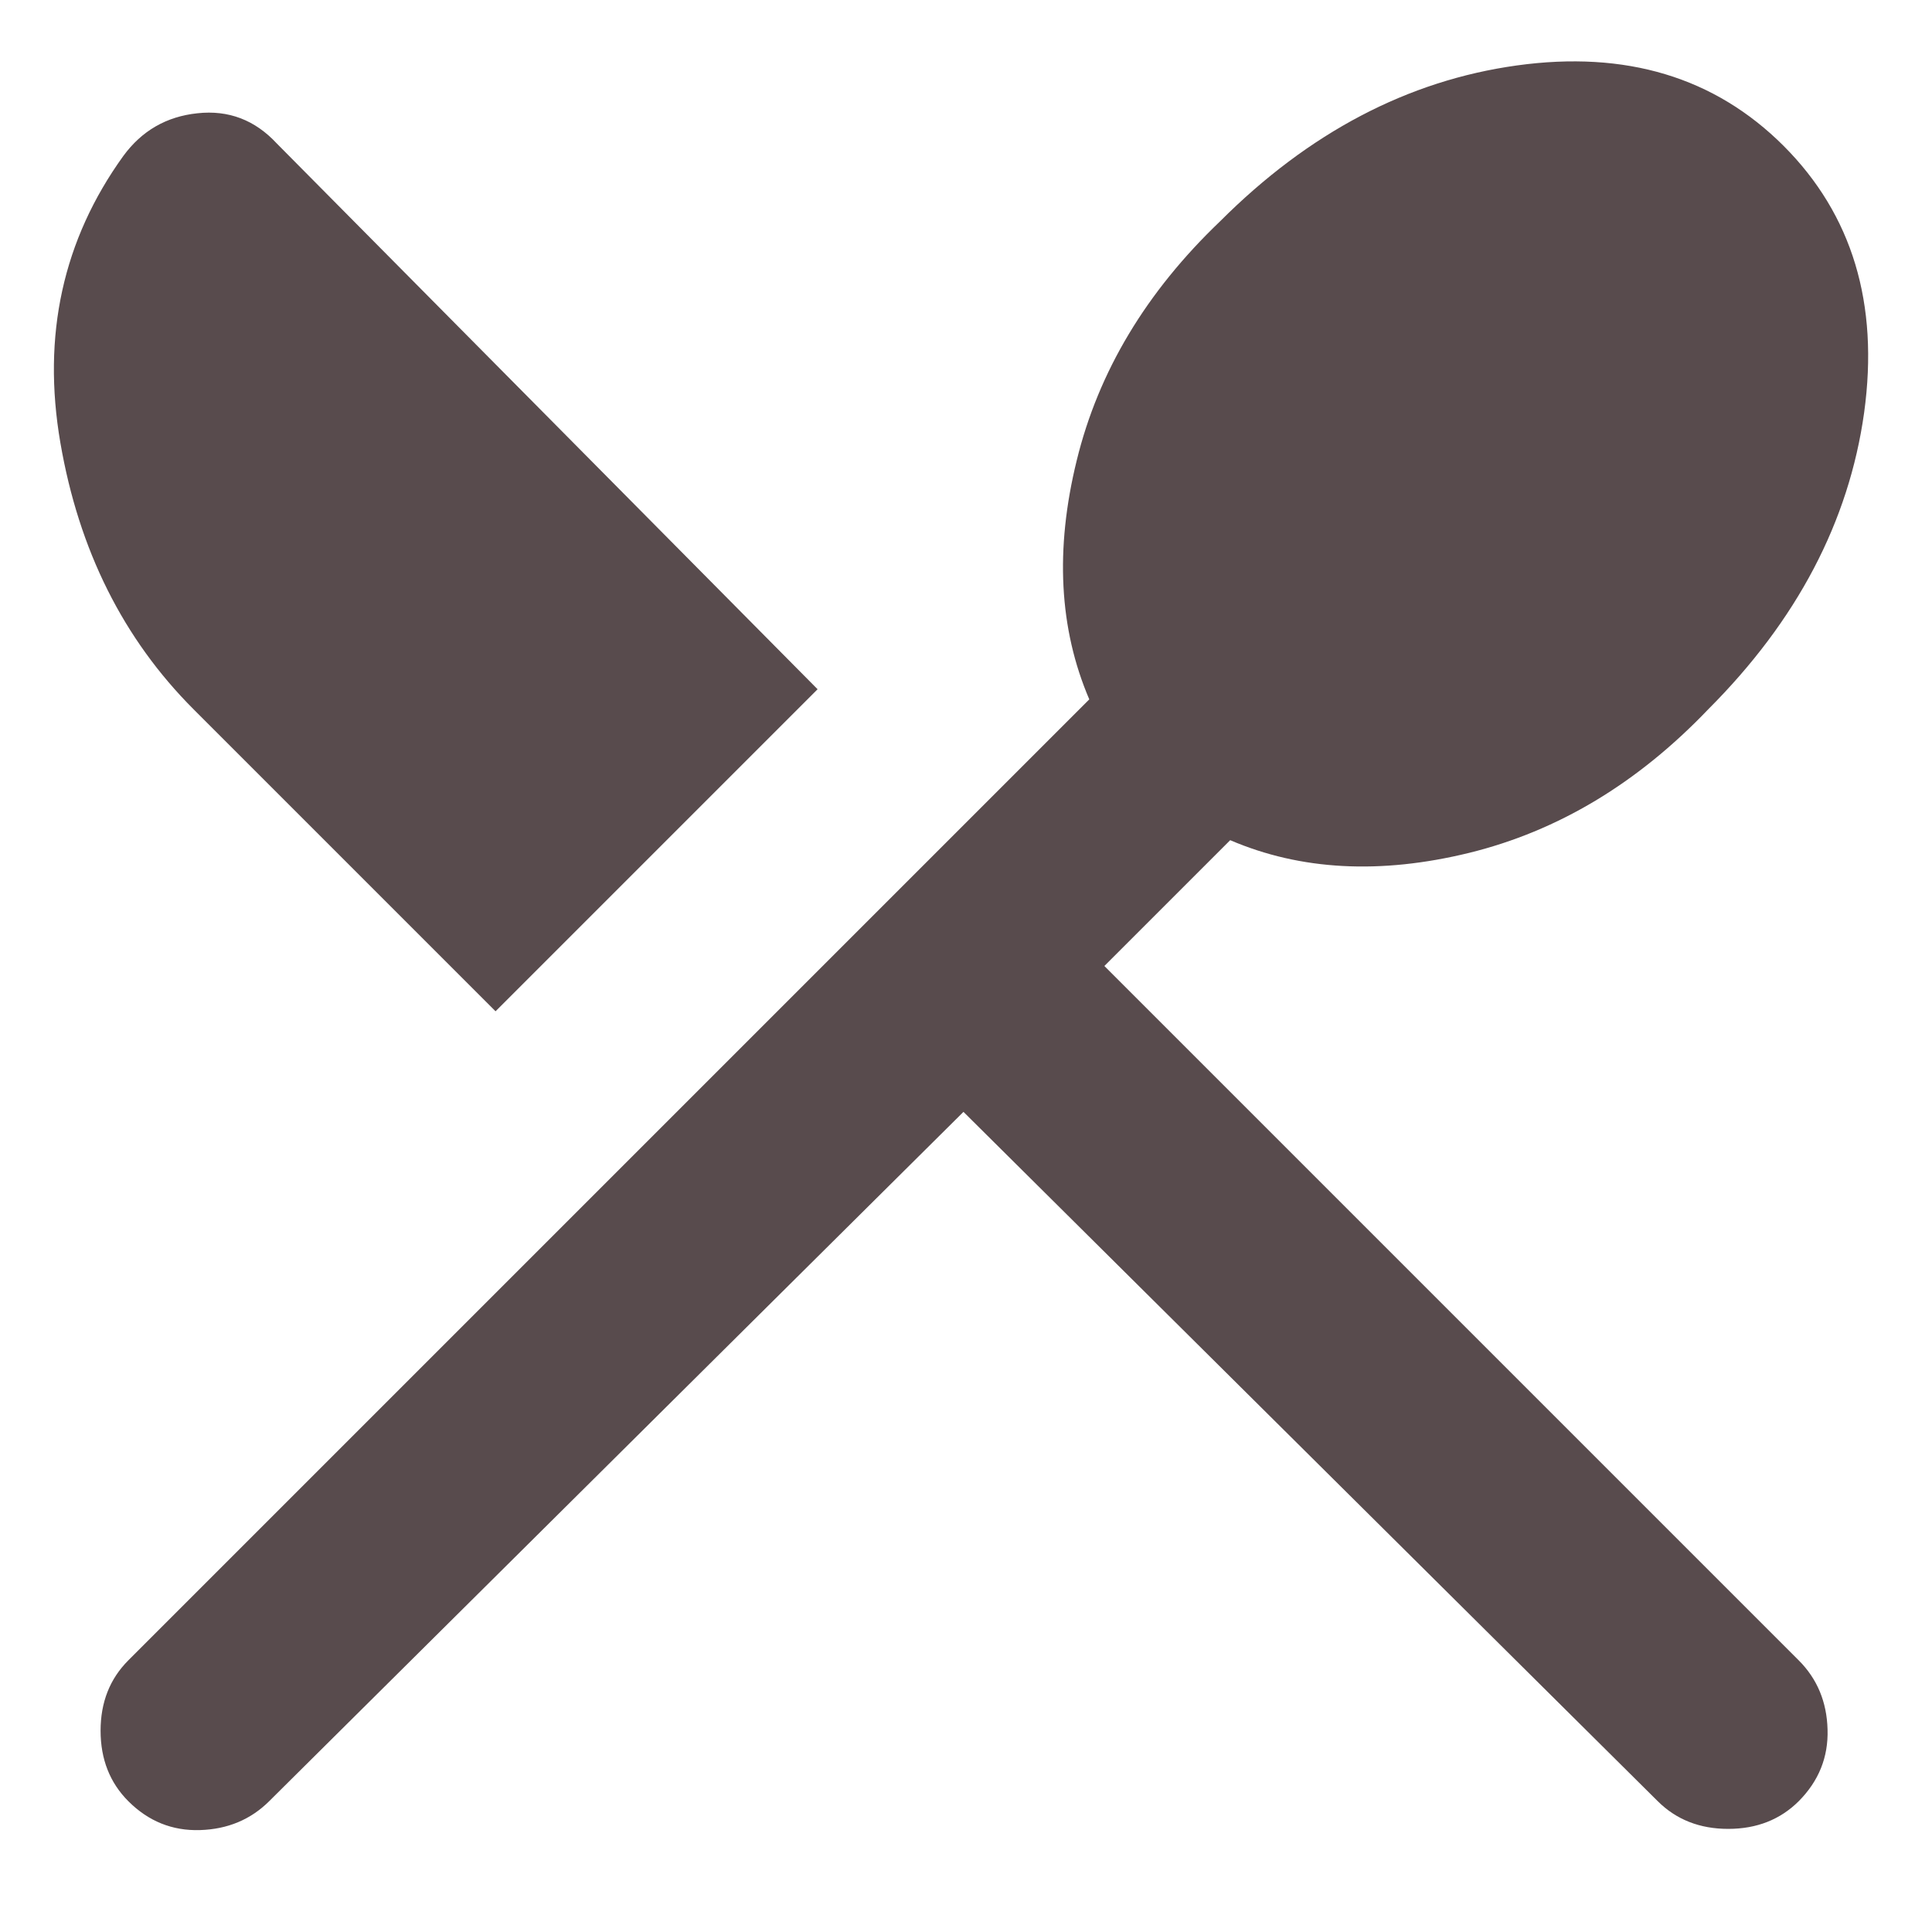 <svg width="16" height="16" viewBox="0 0 16 16" fill="none" xmlns="http://www.w3.org/2000/svg">
<path d="M7.979 9.208L2.229 14.917C2.076 15.069 1.885 15.149 1.656 15.156C1.427 15.163 1.229 15.083 1.063 14.917C0.91 14.764 0.833 14.569 0.833 14.333C0.833 14.097 0.91 13.903 1.063 13.75L9.021 5.792C8.771 5.208 8.736 4.549 8.917 3.813C9.097 3.076 9.493 2.417 10.104 1.833C10.84 1.097 11.66 0.667 12.562 0.542C13.465 0.417 14.201 0.639 14.771 1.208C15.34 1.778 15.562 2.514 15.438 3.417C15.312 4.319 14.882 5.139 14.146 5.875C13.562 6.486 12.903 6.882 12.167 7.063C11.431 7.243 10.771 7.208 10.188 6.958L9.146 8L14.896 13.75C15.049 13.903 15.129 14.094 15.135 14.323C15.142 14.552 15.062 14.75 14.896 14.917C14.743 15.069 14.549 15.146 14.312 15.146C14.076 15.146 13.882 15.069 13.729 14.917L7.979 9.208ZM4.104 8.375L1.604 5.875C1.021 5.292 0.653 4.556 0.5 3.667C0.347 2.778 0.521 1.986 1.021 1.292C1.174 1.083 1.378 0.965 1.635 0.938C1.892 0.91 2.111 0.993 2.292 1.188L6.771 5.708L4.104 8.375Z" fill="#584B4D"/>
</svg>
